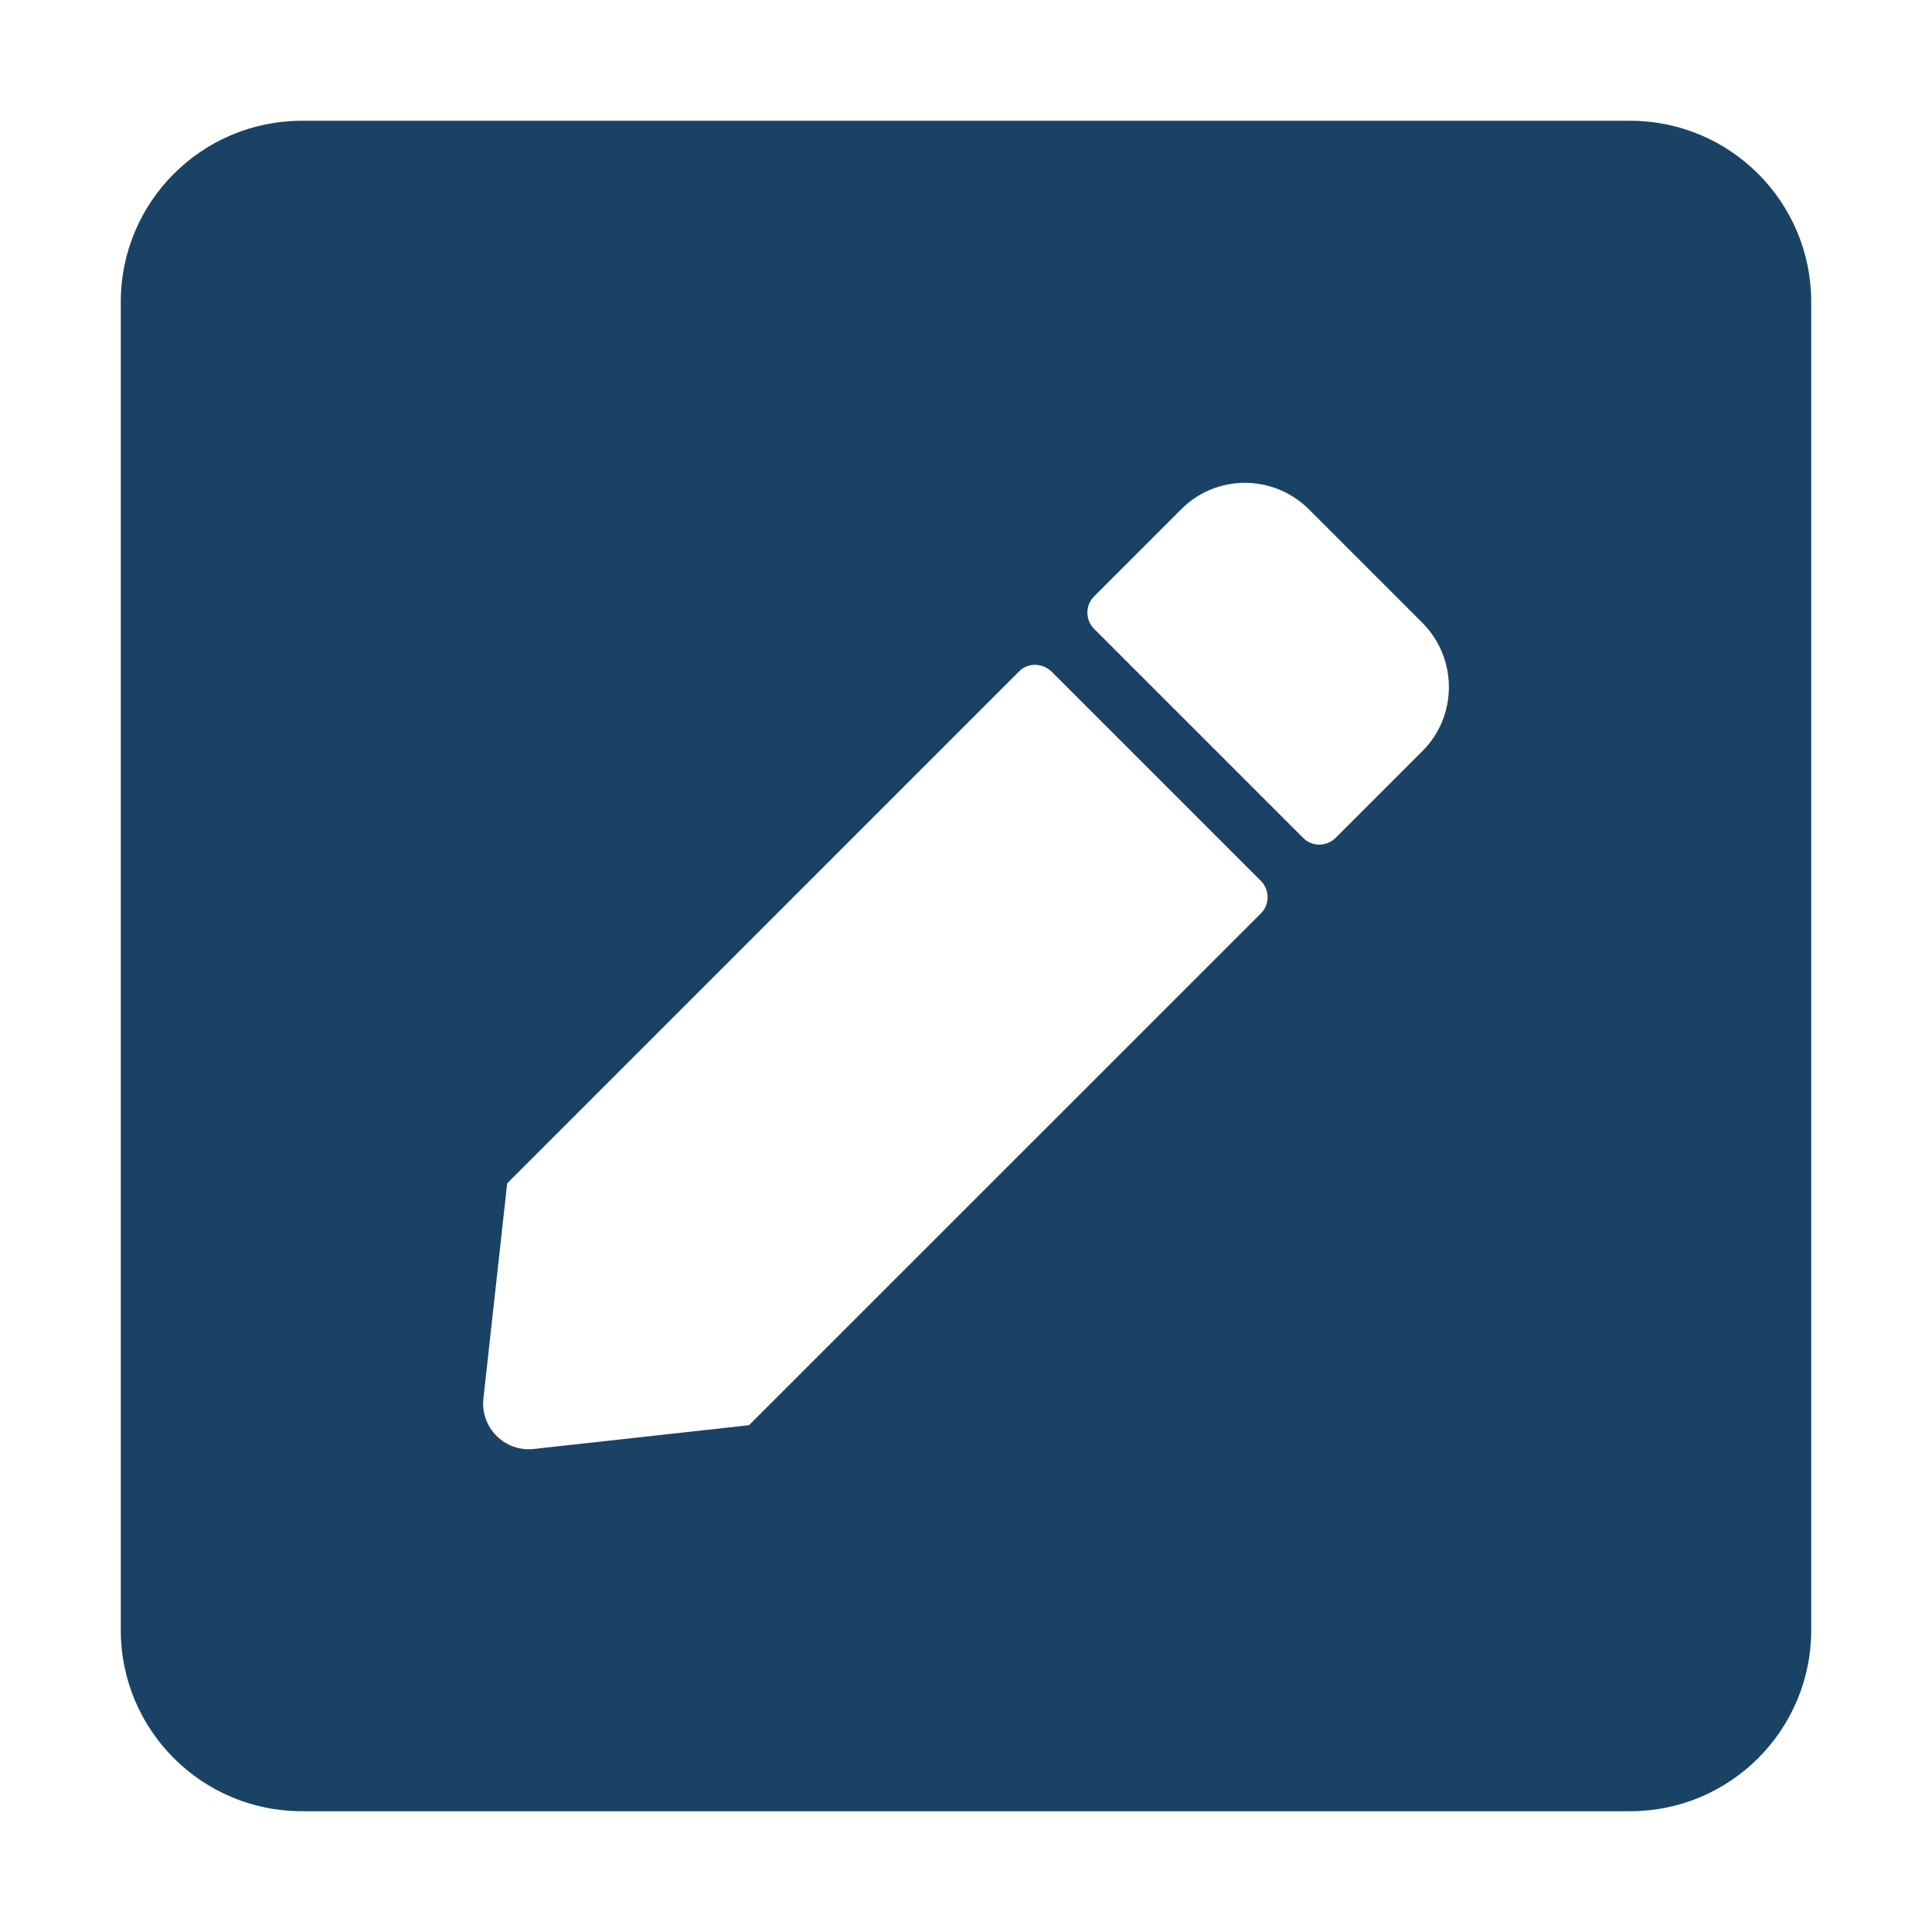 <svg width="40" height="40" viewBox="0 0 35 35" fill="none" xmlns="http://www.w3.org/2000/svg">
<path d="M29.531 32.812H5.469C3.657 32.812 2.188 31.343 2.188 29.531V5.469C2.188 3.657 3.657 2.188 5.469 2.188H29.531C31.343 2.188 32.812 3.657 32.812 5.469V29.531C32.812 31.343 31.343 32.812 29.531 32.812ZM18.464 12.161L9.188 21.438L8.757 25.341C8.702 25.86 9.14 26.305 9.666 26.25L13.569 25.819L22.846 16.543C23.003 16.386 23.003 16.126 22.846 15.962L19.052 12.168C18.881 12.004 18.621 12.004 18.464 12.161ZM25.771 11.286L23.714 9.229C23.071 8.586 22.032 8.586 21.396 9.229L19.817 10.808C19.66 10.965 19.66 11.225 19.817 11.389L23.611 15.183C23.769 15.34 24.028 15.34 24.192 15.183L25.771 13.604C26.407 12.968 26.407 11.929 25.771 11.286Z" fill="#1A4265"/>
</svg>
